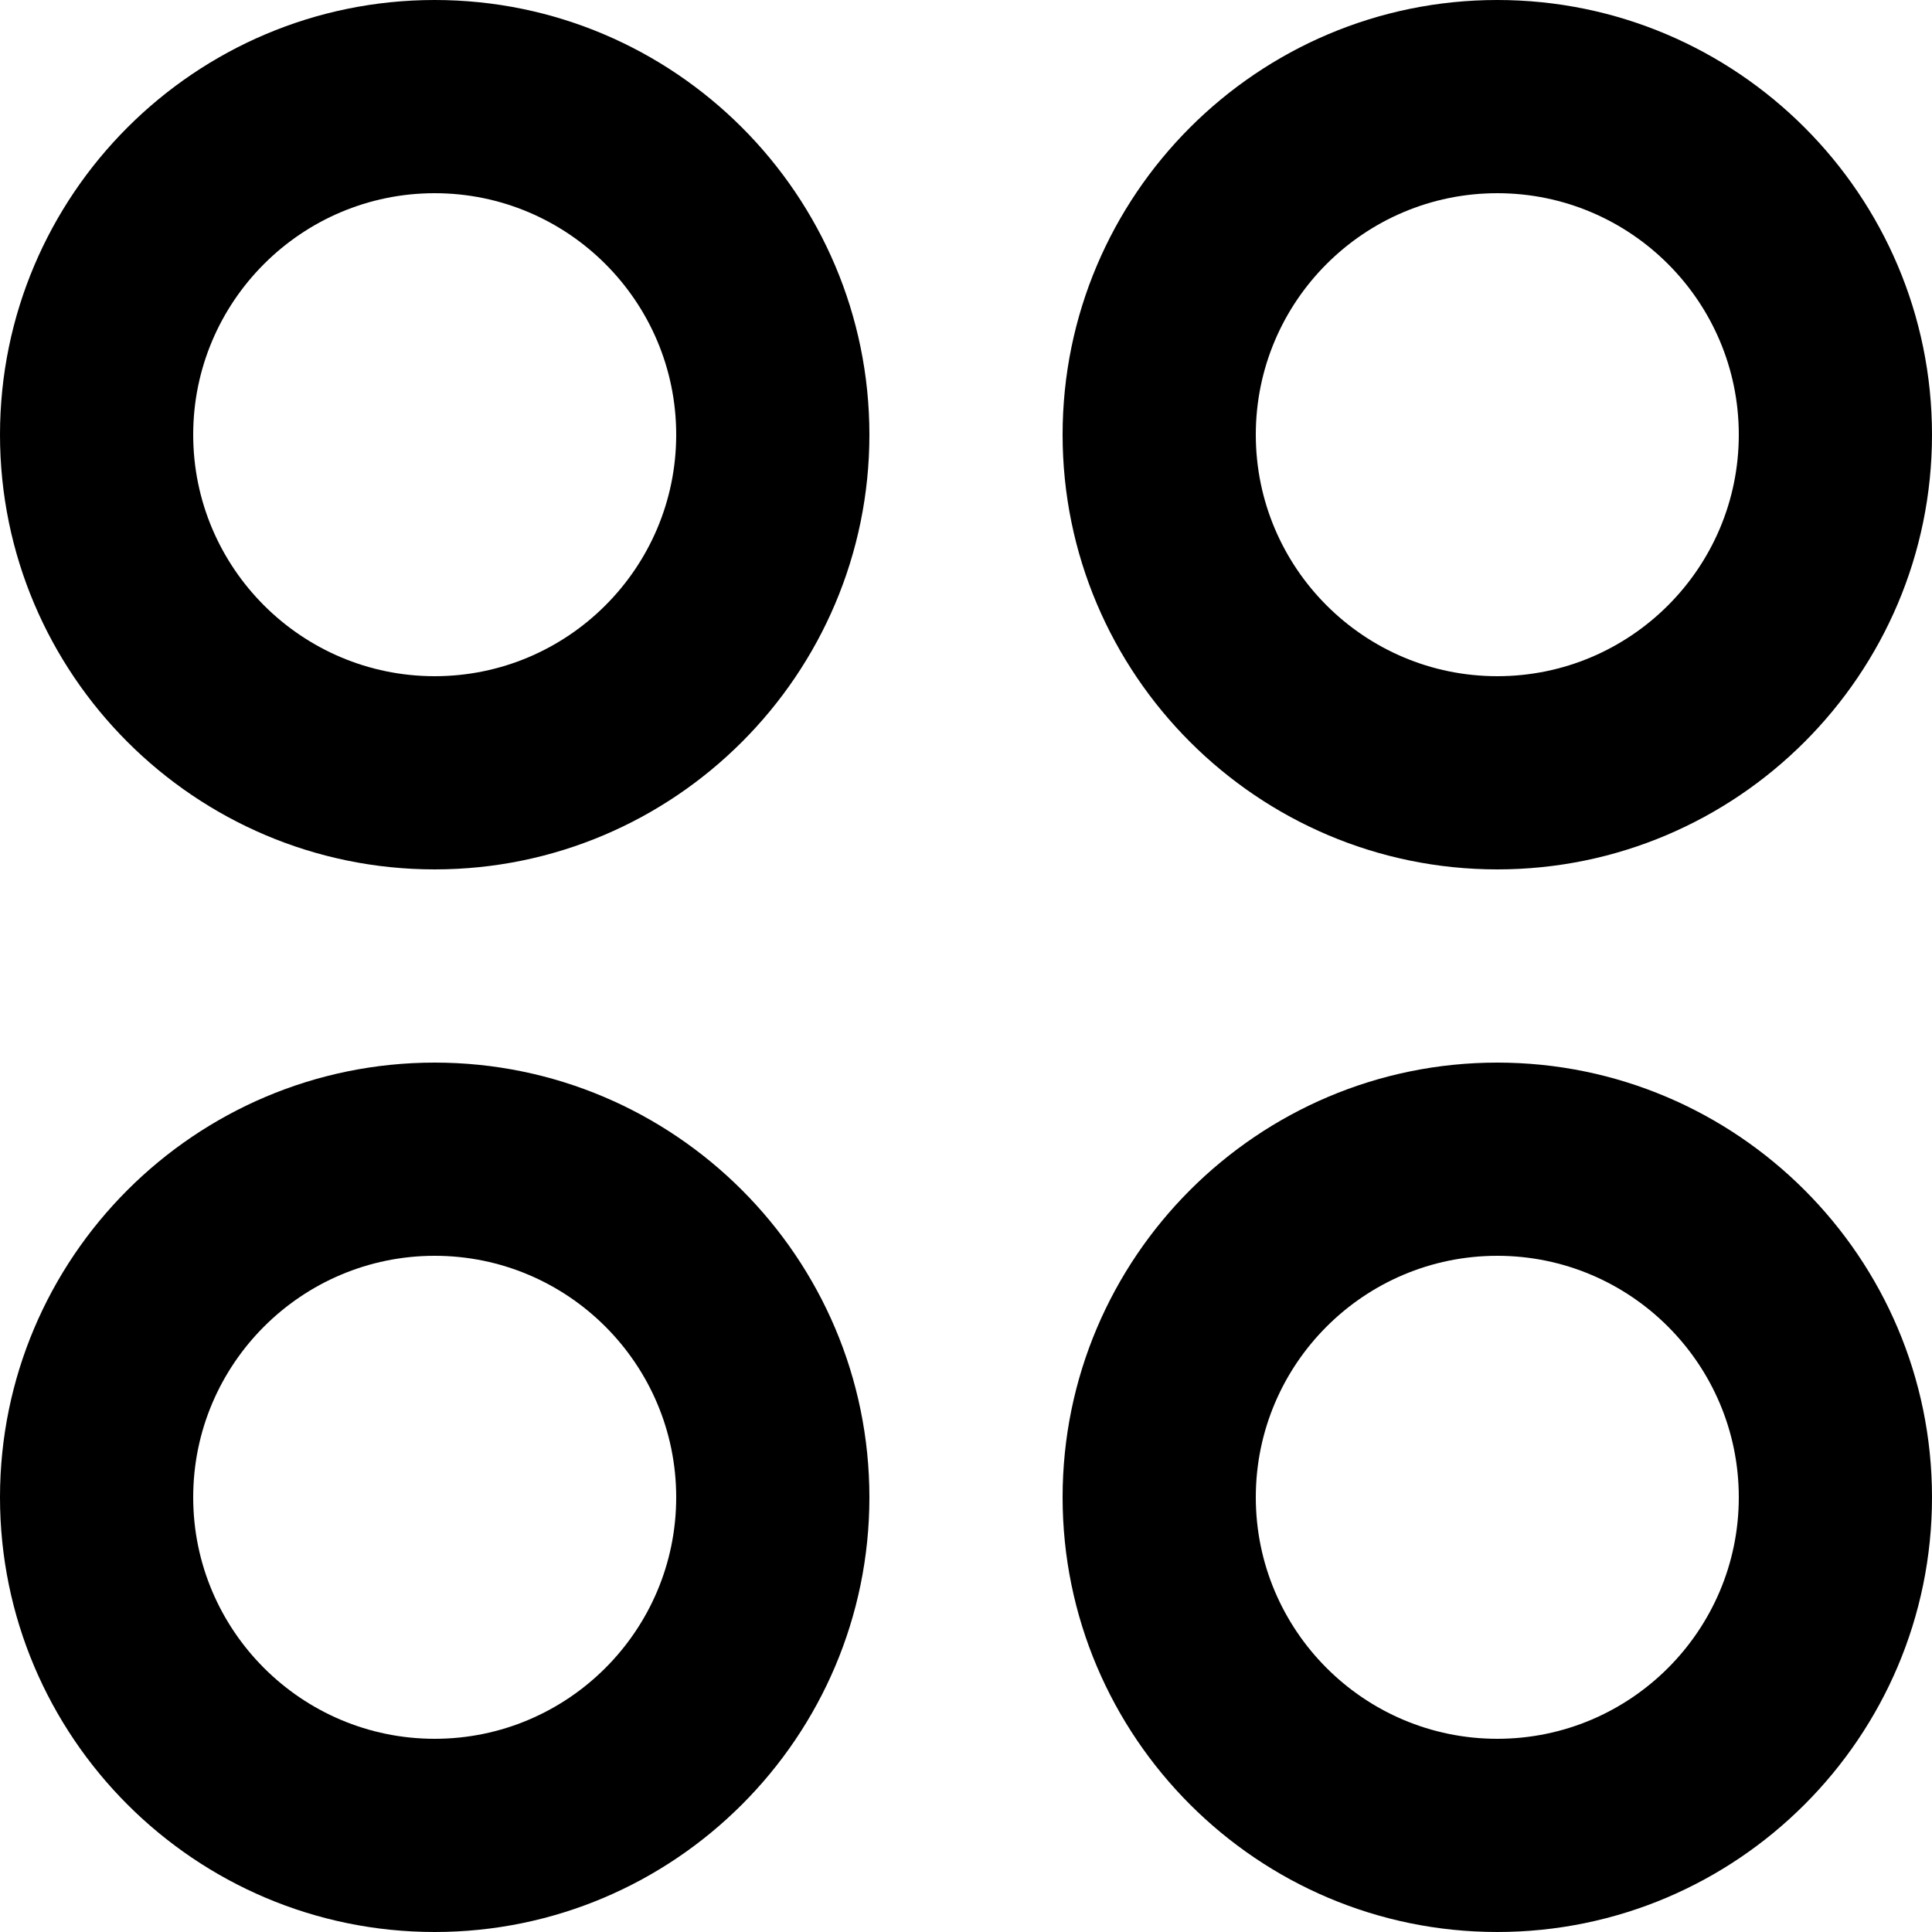 <?xml version="1.0" encoding="utf-8"?>
<!-- Generator: Adobe Illustrator 16.0.0, SVG Export Plug-In . SVG Version: 6.00 Build 0)  -->
<!DOCTYPE svg PUBLIC "-//W3C//DTD SVG 1.0//EN" "http://www.w3.org/TR/2001/REC-SVG-20010904/DTD/svg10.dtd">
<svg version="1.0" id="Layer_1" xmlns:x="http://ns.adobe.com/Extensibility/1.0/" xmlns:i="http://ns.adobe.com/AdobeIllustrator/10.0/" xmlns:graph="http://ns.adobe.com/Graphs/1.0/"
	 xmlns="http://www.w3.org/2000/svg" xmlns:xlink="http://www.w3.org/1999/xlink" x="0px" y="0px" width="1024px" height="1024px"
	 viewBox="0 0 1024 1024" enable-background="new 0 0 1024 1024" xml:space="preserve">
<path d="M230.4,0C103.35,0,0,103.35,0,230.4c0,127.049,103.35,230.4,230.4,230.4c127.049,0,230.4-103.352,230.4-230.4
	C460.801,103.35,357.449,0,230.4,0z M230.4,358.4c-70.576,0-128-57.4-128-128s57.424-128,128-128c70.574,0,128,57.4,128,128
	S300.975,358.4,230.4,358.4z M793.6,0C666.551,0,563.2,103.35,563.2,230.4c0,127.049,103.352,230.4,230.399,230.4
	c127.052,0,230.4-103.352,230.4-230.4C1024,103.35,920.65,0,793.6,0z M793.6,358.4c-70.6,0-128-57.4-128-128s57.4-128,128-128
	c70.601,0,128,57.4,128,128S864.199,358.4,793.6,358.4z M230.4,563.199C103.35,563.199,0,666.551,0,793.6
	C0,920.65,103.35,1024,230.4,1024c127.049,0,230.4-103.35,230.4-230.4C460.801,666.551,357.449,563.199,230.4,563.199z M230.4,921.6
	c-70.576,0-128-57.399-128-128c0-70.6,57.424-128,128-128c70.574,0,128,57.4,128,128C358.4,864.2,300.975,921.6,230.4,921.6z
	 M793.6,563.199c-127.049,0-230.399,103.352-230.399,230.399c0,127.052,103.352,230.4,230.399,230.4
	c127.052,0,230.4-103.35,230.4-230.4C1024,666.551,920.65,563.199,793.6,563.199z M793.6,921.6c-70.6,0-128-57.399-128-128
	c0-70.6,57.4-128,128-128c70.601,0,128,57.4,128,128C921.6,864.2,864.199,921.6,793.6,921.6z"/>
</svg>
